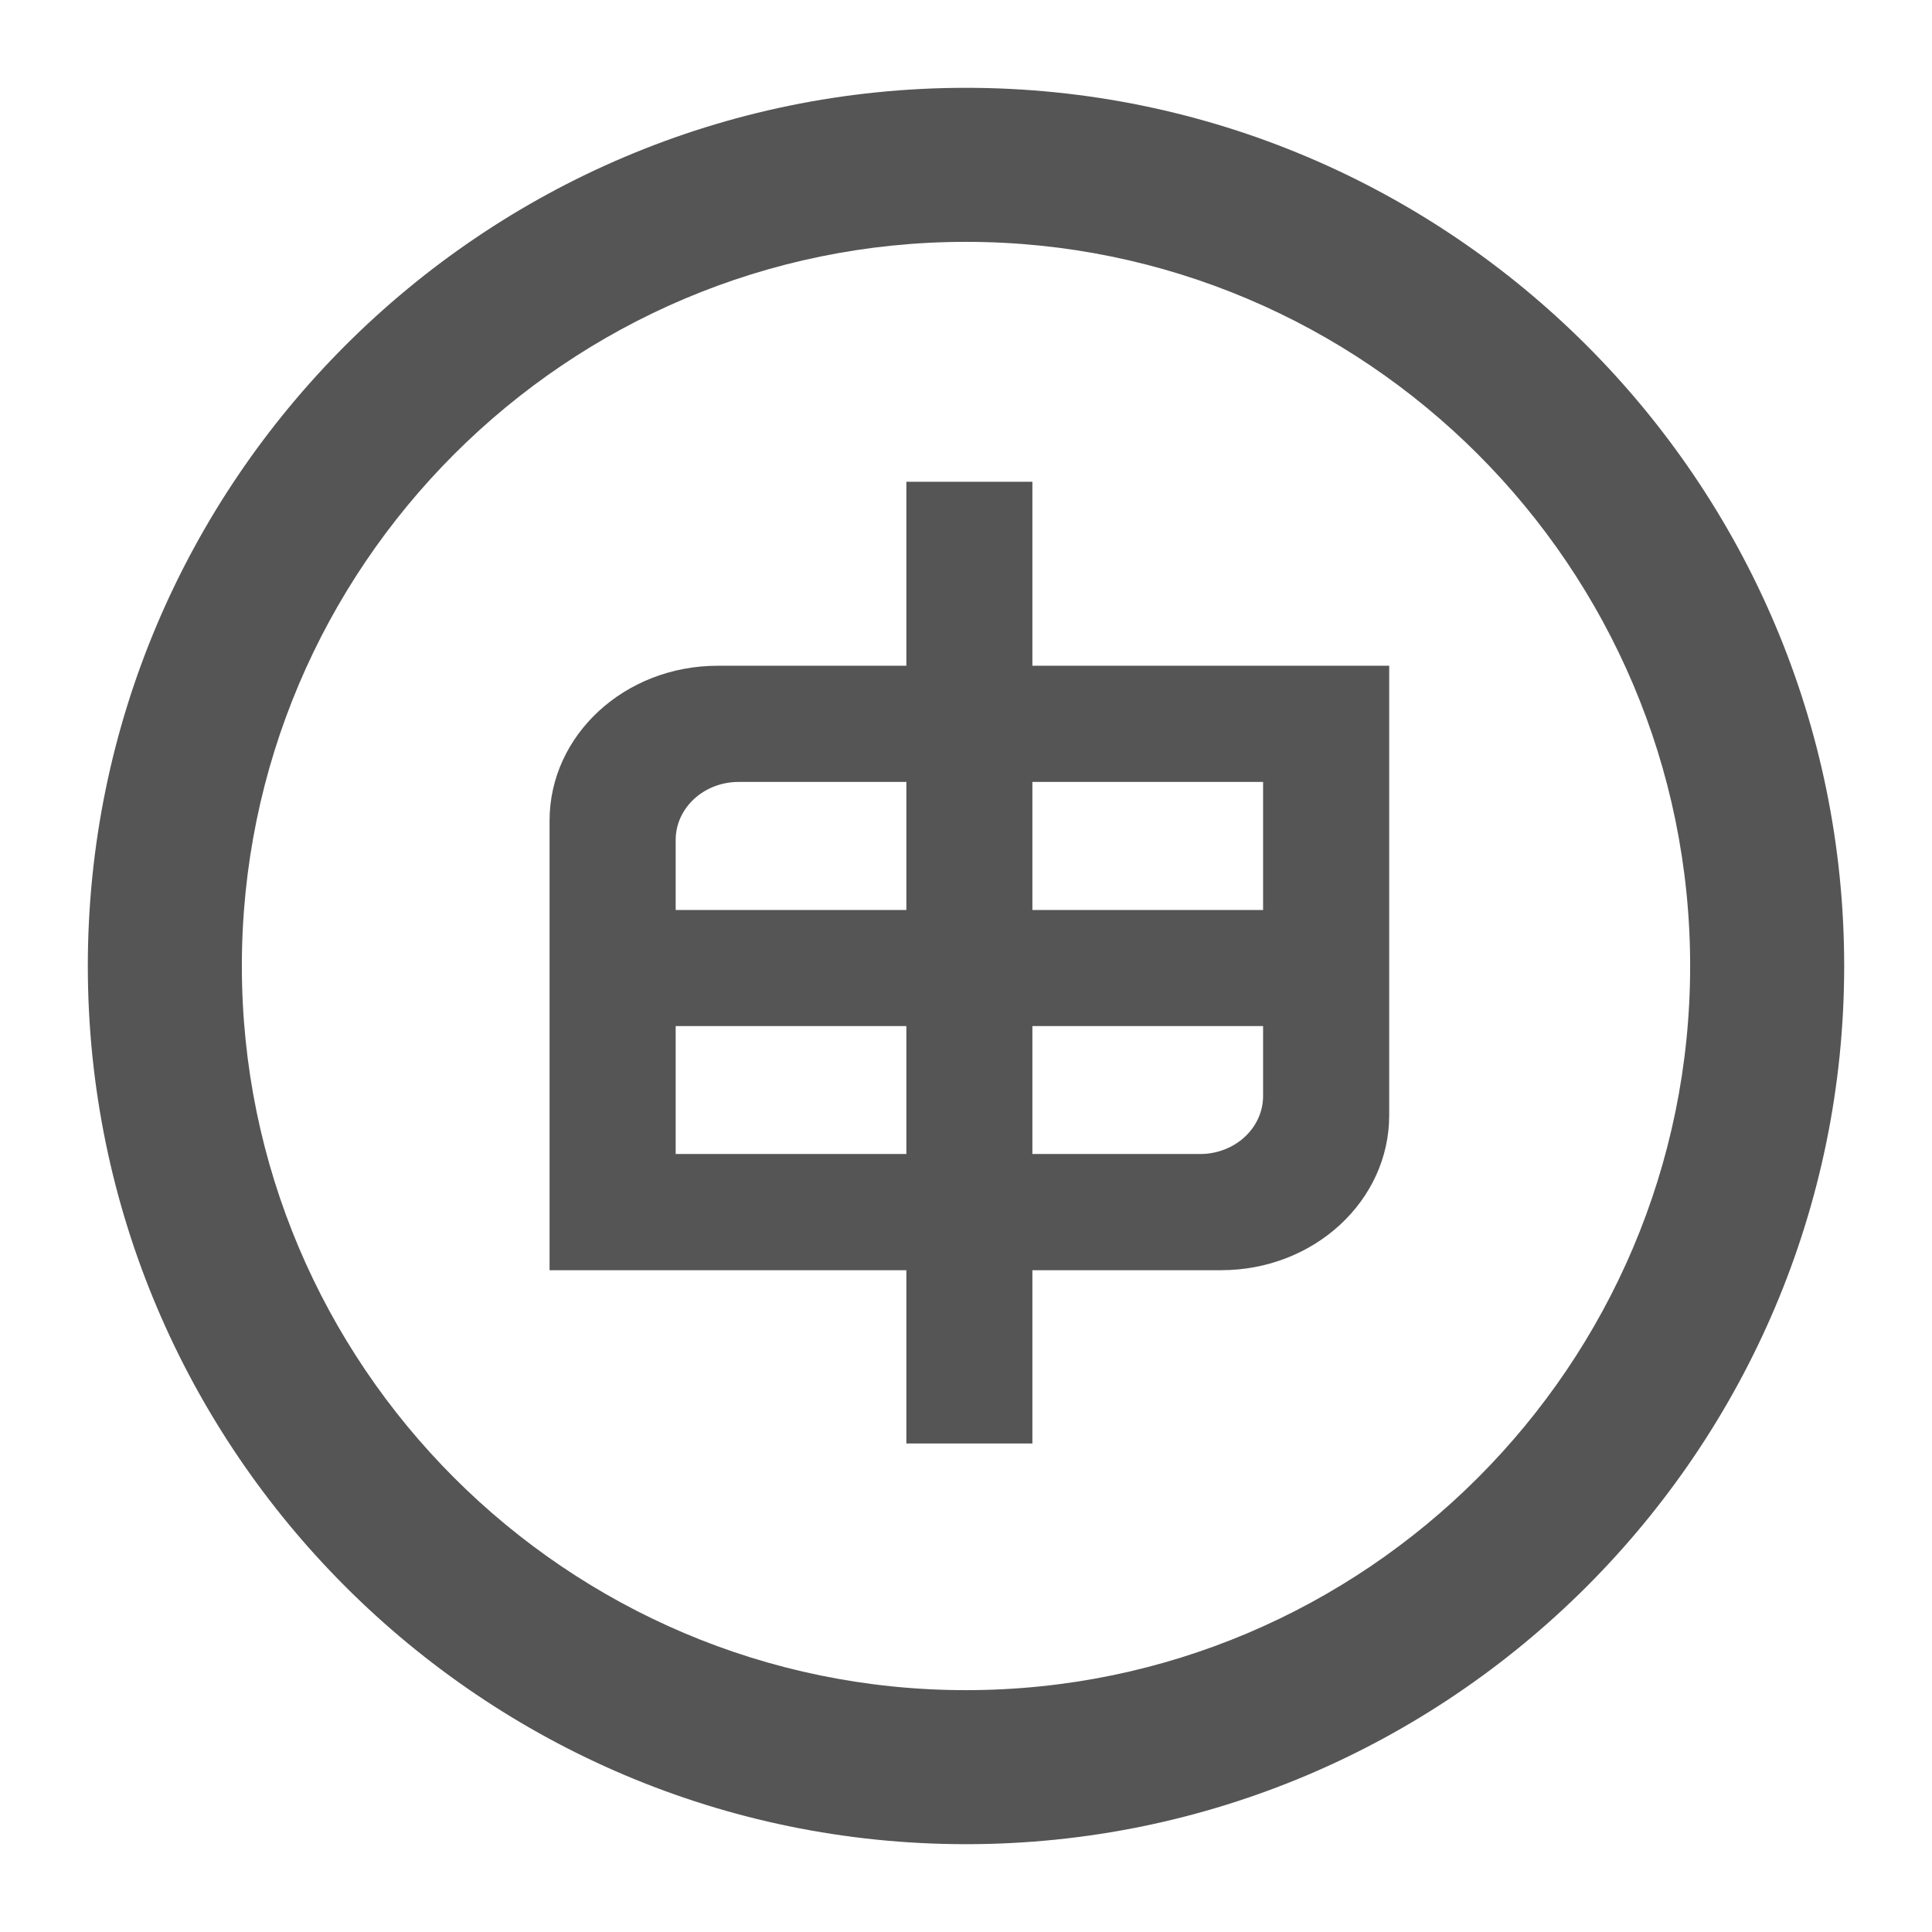 <?xml version="1.0" encoding="UTF-8"?>
<svg width="22px" height="22px" viewBox="0 0 22 22" version="1.1" xmlns="http://www.w3.org/2000/svg" xmlns:xlink="http://www.w3.org/1999/xlink">
    <!-- Generator: Sketch 61 (89581) - https://sketch.com -->
    <title>Icon/申报-默认</title>
    <desc>Created with Sketch.</desc>
    <g id="Icon/申报-默认" stroke="none" stroke-width="1" fill="none" fill-rule="evenodd">
        <path d="M11,2.754 C6.453,2.754 2.754,6.453 2.754,11 C2.754,15.547 6.453,19.246 11,19.246 C15.547,19.246 19.246,15.547 19.246,11 C19.246,6.453 15.547,2.754 11,2.754 M11,21 C5.488,21 1,16.512 1,11 C1,5.488 5.488,1 11,1 C16.512,1 21,5.488 21,11 C21,16.512 16.512,21 11,21" id="Fill-3" fill="#555555"></path>
        <path d="M10.321,10.362 L10.321,8.904 L8.411,8.904 C8.015,8.904 7.694,9.2 7.694,9.565 L7.694,10.362 L10.321,10.362 Z M11.756,10.362 L14.383,10.362 L14.383,8.904 L11.756,8.904 L11.756,10.362 Z M7.694,13.141 L10.321,13.141 L10.321,11.684 L7.694,11.684 L7.694,13.141 Z M14.383,12.48 L14.383,11.684 L11.756,11.684 L11.756,13.141 L13.665,13.141 C14.062,13.141 14.383,12.845 14.383,12.48 L14.383,12.48 Z M10.321,16.437 L10.321,14.464 L6.258,14.464 L6.258,9.345 C6.258,8.37 7.115,7.581 8.172,7.581 L10.321,7.581 L10.321,5.486 L11.756,5.486 L11.756,7.581 L15.819,7.581 L15.819,12.7 C15.819,13.675 14.962,14.464 13.905,14.464 L11.756,14.464 L11.756,16.437 L10.321,16.437 Z" id="Fill-3" fill="#555555"></path>
    </g>
</svg>